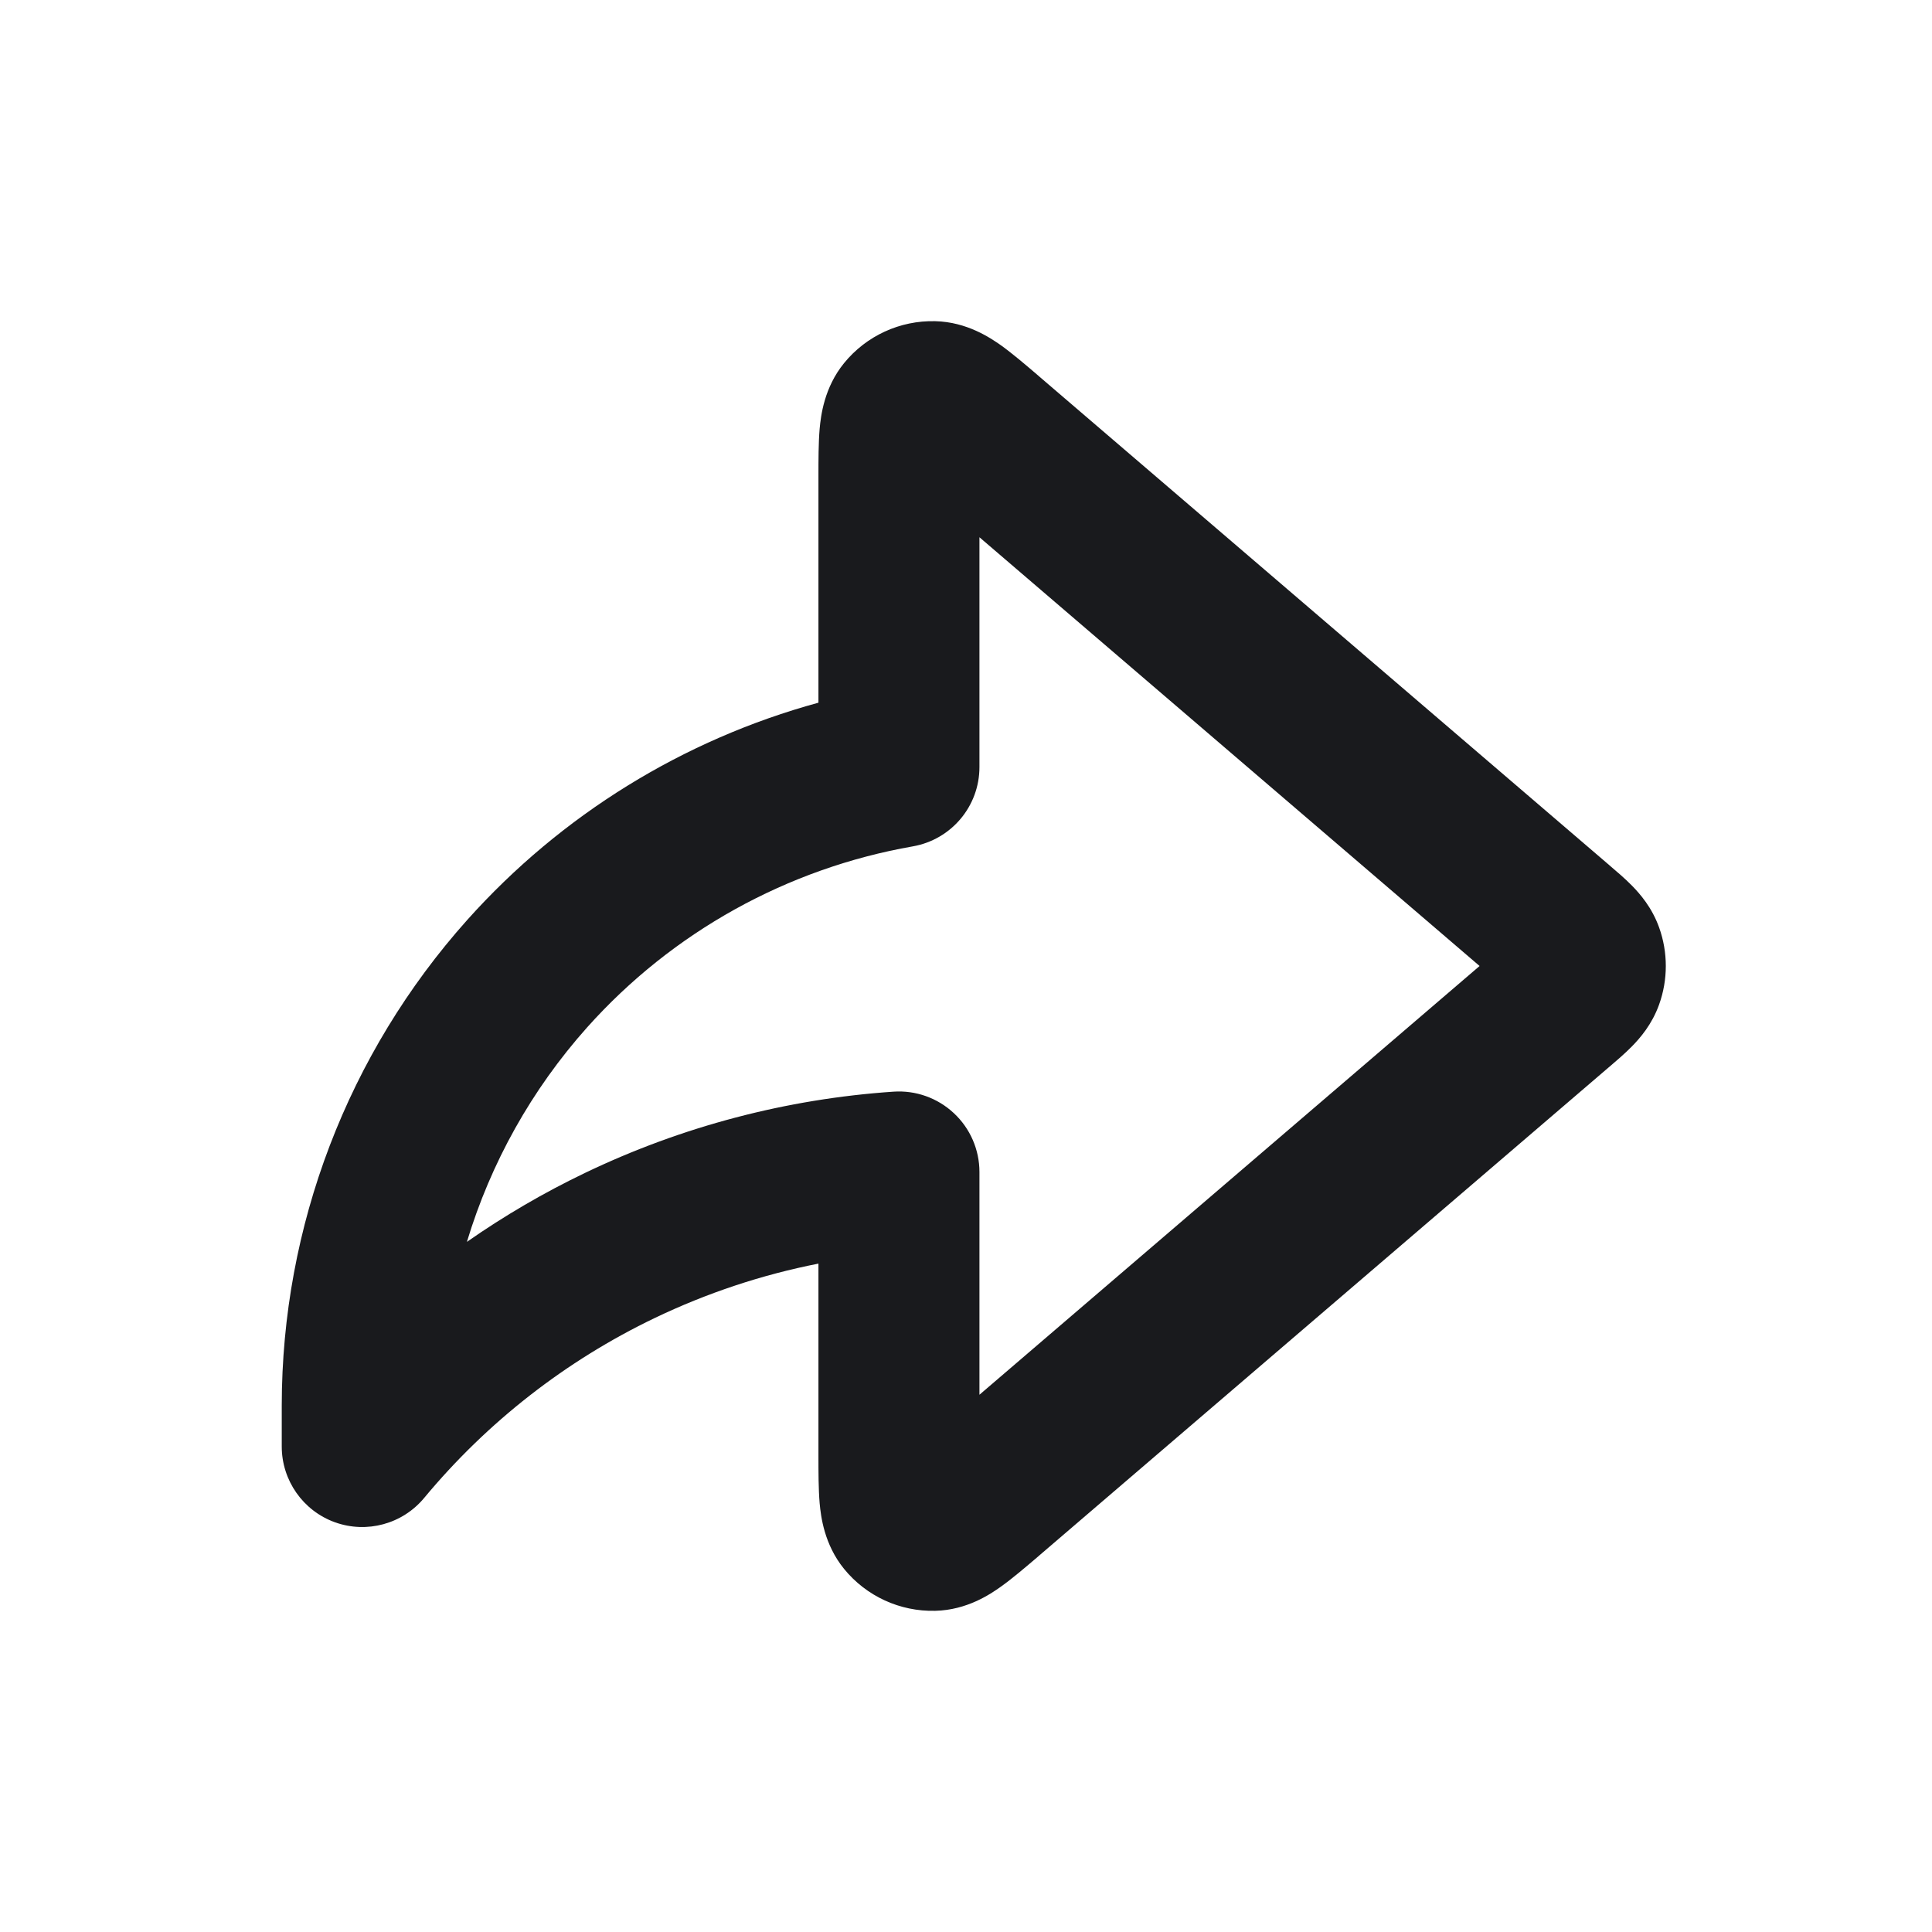 <svg width="24" height="24" viewBox="0 0 24 24" fill="none" xmlns="http://www.w3.org/2000/svg">
<path fill-rule="evenodd" clip-rule="evenodd" d="M10.485 4.511C10.762 4.171 11.18 3.979 11.618 3.99C12.01 3.999 12.301 4.196 12.435 4.29C12.578 4.393 12.74 4.531 12.893 4.662C12.901 4.67 12.91 4.677 12.918 4.684L19.977 10.735C19.983 10.739 19.989 10.745 19.994 10.75C20.08 10.823 20.187 10.914 20.273 11.002C20.373 11.104 20.521 11.273 20.61 11.521C20.721 11.831 20.721 12.169 20.61 12.479C20.521 12.727 20.373 12.896 20.273 12.998C20.187 13.086 20.08 13.177 19.995 13.25C19.989 13.255 19.983 13.261 19.977 13.265L12.918 19.316C12.91 19.323 12.901 19.33 12.893 19.338C12.74 19.468 12.578 19.607 12.435 19.709C12.301 19.805 12.01 20.001 11.618 20.01C11.18 20.021 10.762 19.829 10.485 19.489C10.238 19.185 10.197 18.837 10.182 18.674C10.167 18.498 10.167 18.285 10.167 18.084C10.167 18.073 10.167 18.062 10.167 18.05V15.697C9.465 15.835 8.782 16.062 8.133 16.373C7.029 16.903 6.052 17.665 5.269 18.608C5 18.932 4.557 19.053 4.16 18.91C3.764 18.767 3.5 18.39 3.5 17.969V17.459C3.501 15.234 4.321 13.087 5.804 11.428C6.974 10.12 8.492 9.187 10.167 8.729V5.949C10.167 5.938 10.167 5.927 10.167 5.916C10.167 5.715 10.167 5.502 10.182 5.326C10.197 5.163 10.238 4.815 10.485 4.511ZM12.167 6.674V9.529C12.167 10.015 11.818 10.43 11.339 10.514C9.781 10.787 8.355 11.576 7.295 12.761C6.603 13.536 6.096 14.447 5.8 15.427C6.264 15.103 6.755 14.816 7.268 14.57C8.471 13.993 9.771 13.651 11.099 13.561C11.375 13.542 11.647 13.639 11.849 13.828C12.052 14.017 12.167 14.282 12.167 14.559V17.326L18.38 12L12.167 6.674ZM11.261 18.089L11.263 18.088Z" fill="#191A1D"/>
</svg>
